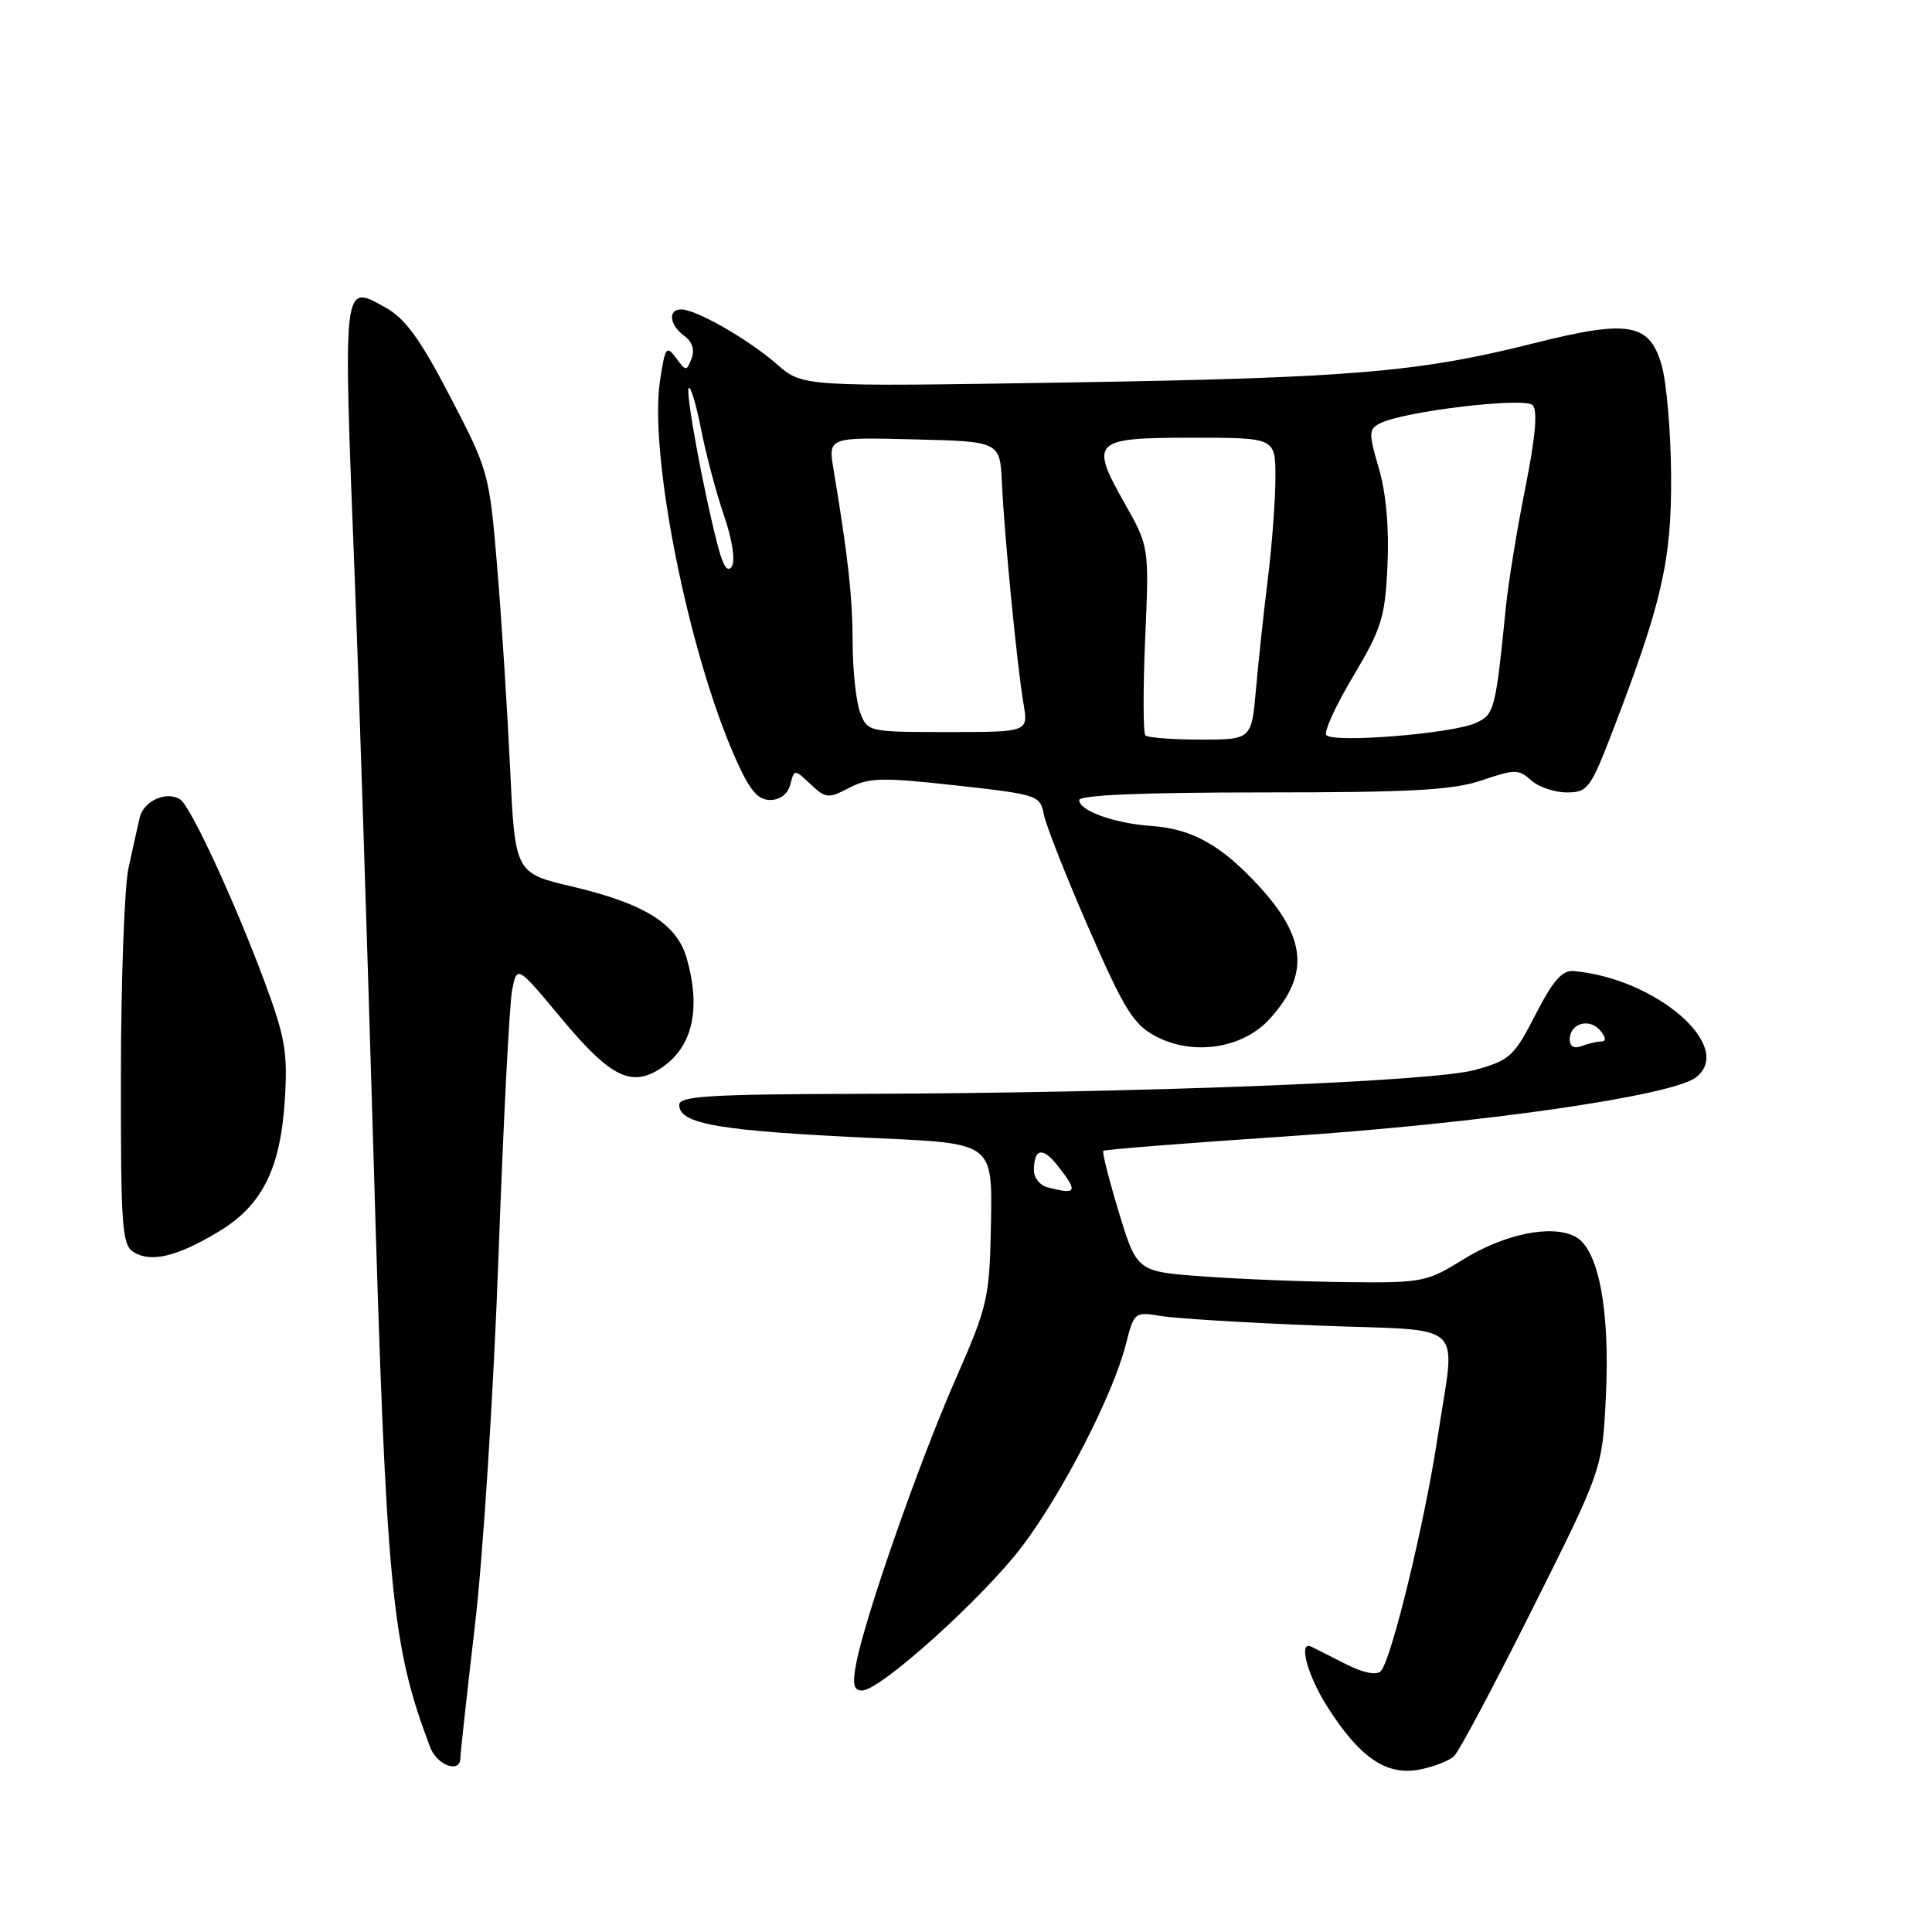 <?xml version="1.0" encoding="UTF-8" standalone="no"?>
<!DOCTYPE svg PUBLIC "-//W3C//DTD SVG 1.1//EN" "http://www.w3.org/Graphics/SVG/1.1/DTD/svg11.dtd" >
<svg xmlns="http://www.w3.org/2000/svg" xmlns:xlink="http://www.w3.org/1999/xlink" version="1.1" viewBox="0 0 256 256">
 <g >
 <path fill="currentColor"
d=" M 192.69 232.68 C 193.35 232.03 198.04 223.22 203.10 213.09 C 212.32 194.68 212.32 194.68 212.79 184.96 C 213.34 173.50 211.81 165.50 208.75 163.87 C 205.64 162.20 199.33 163.50 193.82 166.92 C 189.09 169.86 188.41 170.00 178.68 169.89 C 173.08 169.84 164.48 169.50 159.57 169.14 C 150.65 168.50 150.65 168.50 148.26 160.65 C 146.95 156.33 146.02 152.65 146.19 152.49 C 146.36 152.32 157.32 151.45 170.55 150.57 C 196.44 148.83 221.62 145.20 224.75 142.74 C 229.91 138.69 219.43 129.62 208.50 128.67 C 206.99 128.54 205.75 129.97 203.46 134.45 C 200.63 139.97 200.07 140.49 195.46 141.77 C 189.81 143.33 150.99 144.84 113.75 144.94 C 94.15 144.99 90.00 145.24 90.00 146.39 C 90.00 148.98 95.34 149.87 116.50 150.83 C 131.50 151.50 131.50 151.50 131.31 162.00 C 131.12 172.09 130.93 172.91 126.55 182.91 C 121.74 193.88 114.58 214.38 113.45 220.43 C 112.93 223.20 113.10 224.00 114.24 224.00 C 116.65 224.00 130.31 211.68 135.46 204.87 C 140.83 197.76 147.49 184.79 149.18 178.14 C 150.28 173.84 150.33 173.79 153.90 174.39 C 155.88 174.71 165.26 175.28 174.75 175.65 C 194.74 176.42 192.87 174.67 190.50 190.38 C 188.79 201.75 184.34 220.05 182.96 221.44 C 182.37 222.03 180.61 221.66 178.26 220.47 C 176.19 219.41 174.16 218.39 173.75 218.19 C 171.99 217.35 173.22 221.95 175.86 226.12 C 180.12 232.84 183.65 235.28 187.97 234.50 C 189.91 234.14 192.04 233.32 192.69 232.68 Z  M 61.00 232.95 C 61.00 232.38 61.88 224.39 62.95 215.20 C 64.02 206.02 65.42 184.10 66.05 166.50 C 66.69 148.90 67.50 133.01 67.86 131.20 C 68.51 127.89 68.51 127.89 74.40 134.96 C 80.86 142.72 83.65 144.12 87.55 141.56 C 91.74 138.81 92.93 133.81 91.00 127.00 C 89.70 122.42 85.45 119.75 75.85 117.48 C 68.24 115.69 68.24 115.69 67.58 101.60 C 67.21 93.84 66.45 81.88 65.87 75.00 C 64.84 62.74 64.73 62.31 59.66 52.58 C 55.70 44.96 53.71 42.21 51.10 40.76 C 45.37 37.58 45.45 36.81 47.00 76.50 C 47.54 90.25 48.66 124.87 49.50 153.43 C 51.18 210.80 51.87 218.02 57.01 231.54 C 57.93 233.94 61.00 235.03 61.00 232.95 Z  M 29.00 163.18 C 34.77 159.70 37.19 154.84 37.75 145.59 C 38.13 139.49 37.76 137.35 35.10 130.20 C 31.10 119.43 25.23 106.76 23.86 105.91 C 22.00 104.77 19.00 106.14 18.50 108.37 C 18.23 109.54 17.57 112.53 17.03 115.00 C 16.49 117.47 16.04 129.72 16.02 142.20 C 16.00 162.77 16.16 165.00 17.75 165.94 C 20.07 167.33 23.53 166.48 29.00 163.18 Z  M 168.23 135.02 C 173.55 129.17 173.14 124.28 166.77 117.36 C 161.78 111.95 157.93 109.81 152.52 109.44 C 147.67 109.10 143.00 107.43 143.00 106.02 C 143.00 105.35 151.38 105.00 167.32 105.00 C 187.06 105.00 192.53 104.70 196.37 103.39 C 200.72 101.91 201.24 101.91 202.88 103.39 C 203.86 104.28 205.98 105.00 207.61 105.00 C 210.38 105.00 210.75 104.50 213.73 96.75 C 220.22 79.86 221.50 74.28 221.43 63.00 C 221.39 57.22 220.83 50.64 220.17 48.37 C 218.57 42.79 215.79 42.32 203.22 45.49 C 188.02 49.32 179.01 50.08 141.43 50.68 C 106.35 51.25 106.35 51.25 102.93 48.25 C 99.16 44.96 92.25 41.00 90.26 41.00 C 88.47 41.00 88.70 43.06 90.66 44.50 C 91.73 45.27 92.08 46.36 91.63 47.51 C 90.98 49.22 90.88 49.22 89.57 47.42 C 88.31 45.71 88.13 45.97 87.45 50.48 C 85.99 60.24 91.19 86.34 97.41 100.39 C 99.31 104.69 100.39 106.00 102.04 106.00 C 103.36 106.00 104.39 105.21 104.72 103.95 C 105.26 101.90 105.26 101.90 107.41 103.92 C 109.42 105.81 109.76 105.84 112.53 104.39 C 115.13 103.03 116.90 102.99 126.66 104.07 C 137.48 105.27 137.83 105.38 138.31 107.90 C 138.58 109.33 141.26 116.12 144.26 123.00 C 148.95 133.74 150.19 135.75 153.11 137.30 C 158.07 139.94 164.66 138.95 168.23 135.02 Z  M 138.75 157.31 C 137.79 157.06 137.00 156.06 137.00 155.09 C 137.00 152.17 138.16 151.93 140.13 154.44 C 142.90 157.96 142.71 158.35 138.75 157.31 Z  M 208.00 137.71 C 208.00 135.59 210.63 134.84 212.05 136.56 C 212.80 137.46 212.85 138.00 212.20 138.00 C 211.63 138.00 210.45 138.27 209.58 138.61 C 208.57 138.99 208.00 138.67 208.00 137.71 Z  M 151.77 97.44 C 151.47 97.13 151.45 91.39 151.74 84.67 C 152.27 72.45 152.27 72.45 149.03 66.71 C 144.35 58.42 144.79 58.00 157.97 58.00 C 169.00 58.00 169.00 58.00 169.00 63.25 C 169.00 66.14 168.56 72.10 168.02 76.50 C 167.47 80.90 166.76 87.54 166.43 91.25 C 165.84 98.00 165.84 98.00 159.09 98.00 C 155.37 98.00 152.08 97.75 151.77 97.44 Z  M 175.73 97.38 C 175.43 96.89 177.06 93.36 179.35 89.53 C 183.08 83.26 183.54 81.79 183.85 74.87 C 184.08 69.99 183.66 65.32 182.71 62.07 C 181.34 57.40 181.35 56.88 182.85 56.10 C 185.90 54.51 201.99 52.59 203.08 53.68 C 203.77 54.37 203.46 57.90 202.12 64.60 C 201.03 70.04 199.86 77.20 199.53 80.50 C 198.16 94.14 198.02 94.67 195.54 95.80 C 192.41 97.23 176.43 98.50 175.73 97.38 Z  M 113.98 94.43 C 113.44 93.02 112.99 88.86 112.98 85.18 C 112.96 79.05 112.38 73.82 110.45 62.22 C 109.73 57.93 109.73 57.93 121.12 58.22 C 132.50 58.50 132.50 58.50 132.76 64.00 C 133.08 70.99 134.78 88.34 135.62 93.25 C 136.26 97.00 136.26 97.00 125.61 97.00 C 115.09 97.00 114.94 96.97 113.98 94.43 Z  M 95.14 72.42 C 93.25 65.22 90.79 51.88 91.26 51.41 C 91.52 51.15 92.26 53.64 92.91 56.95 C 93.56 60.25 94.92 65.37 95.94 68.33 C 97.01 71.43 97.45 74.27 96.98 75.03 C 96.43 75.92 95.84 75.09 95.14 72.42 Z "/>
</g>
</svg>